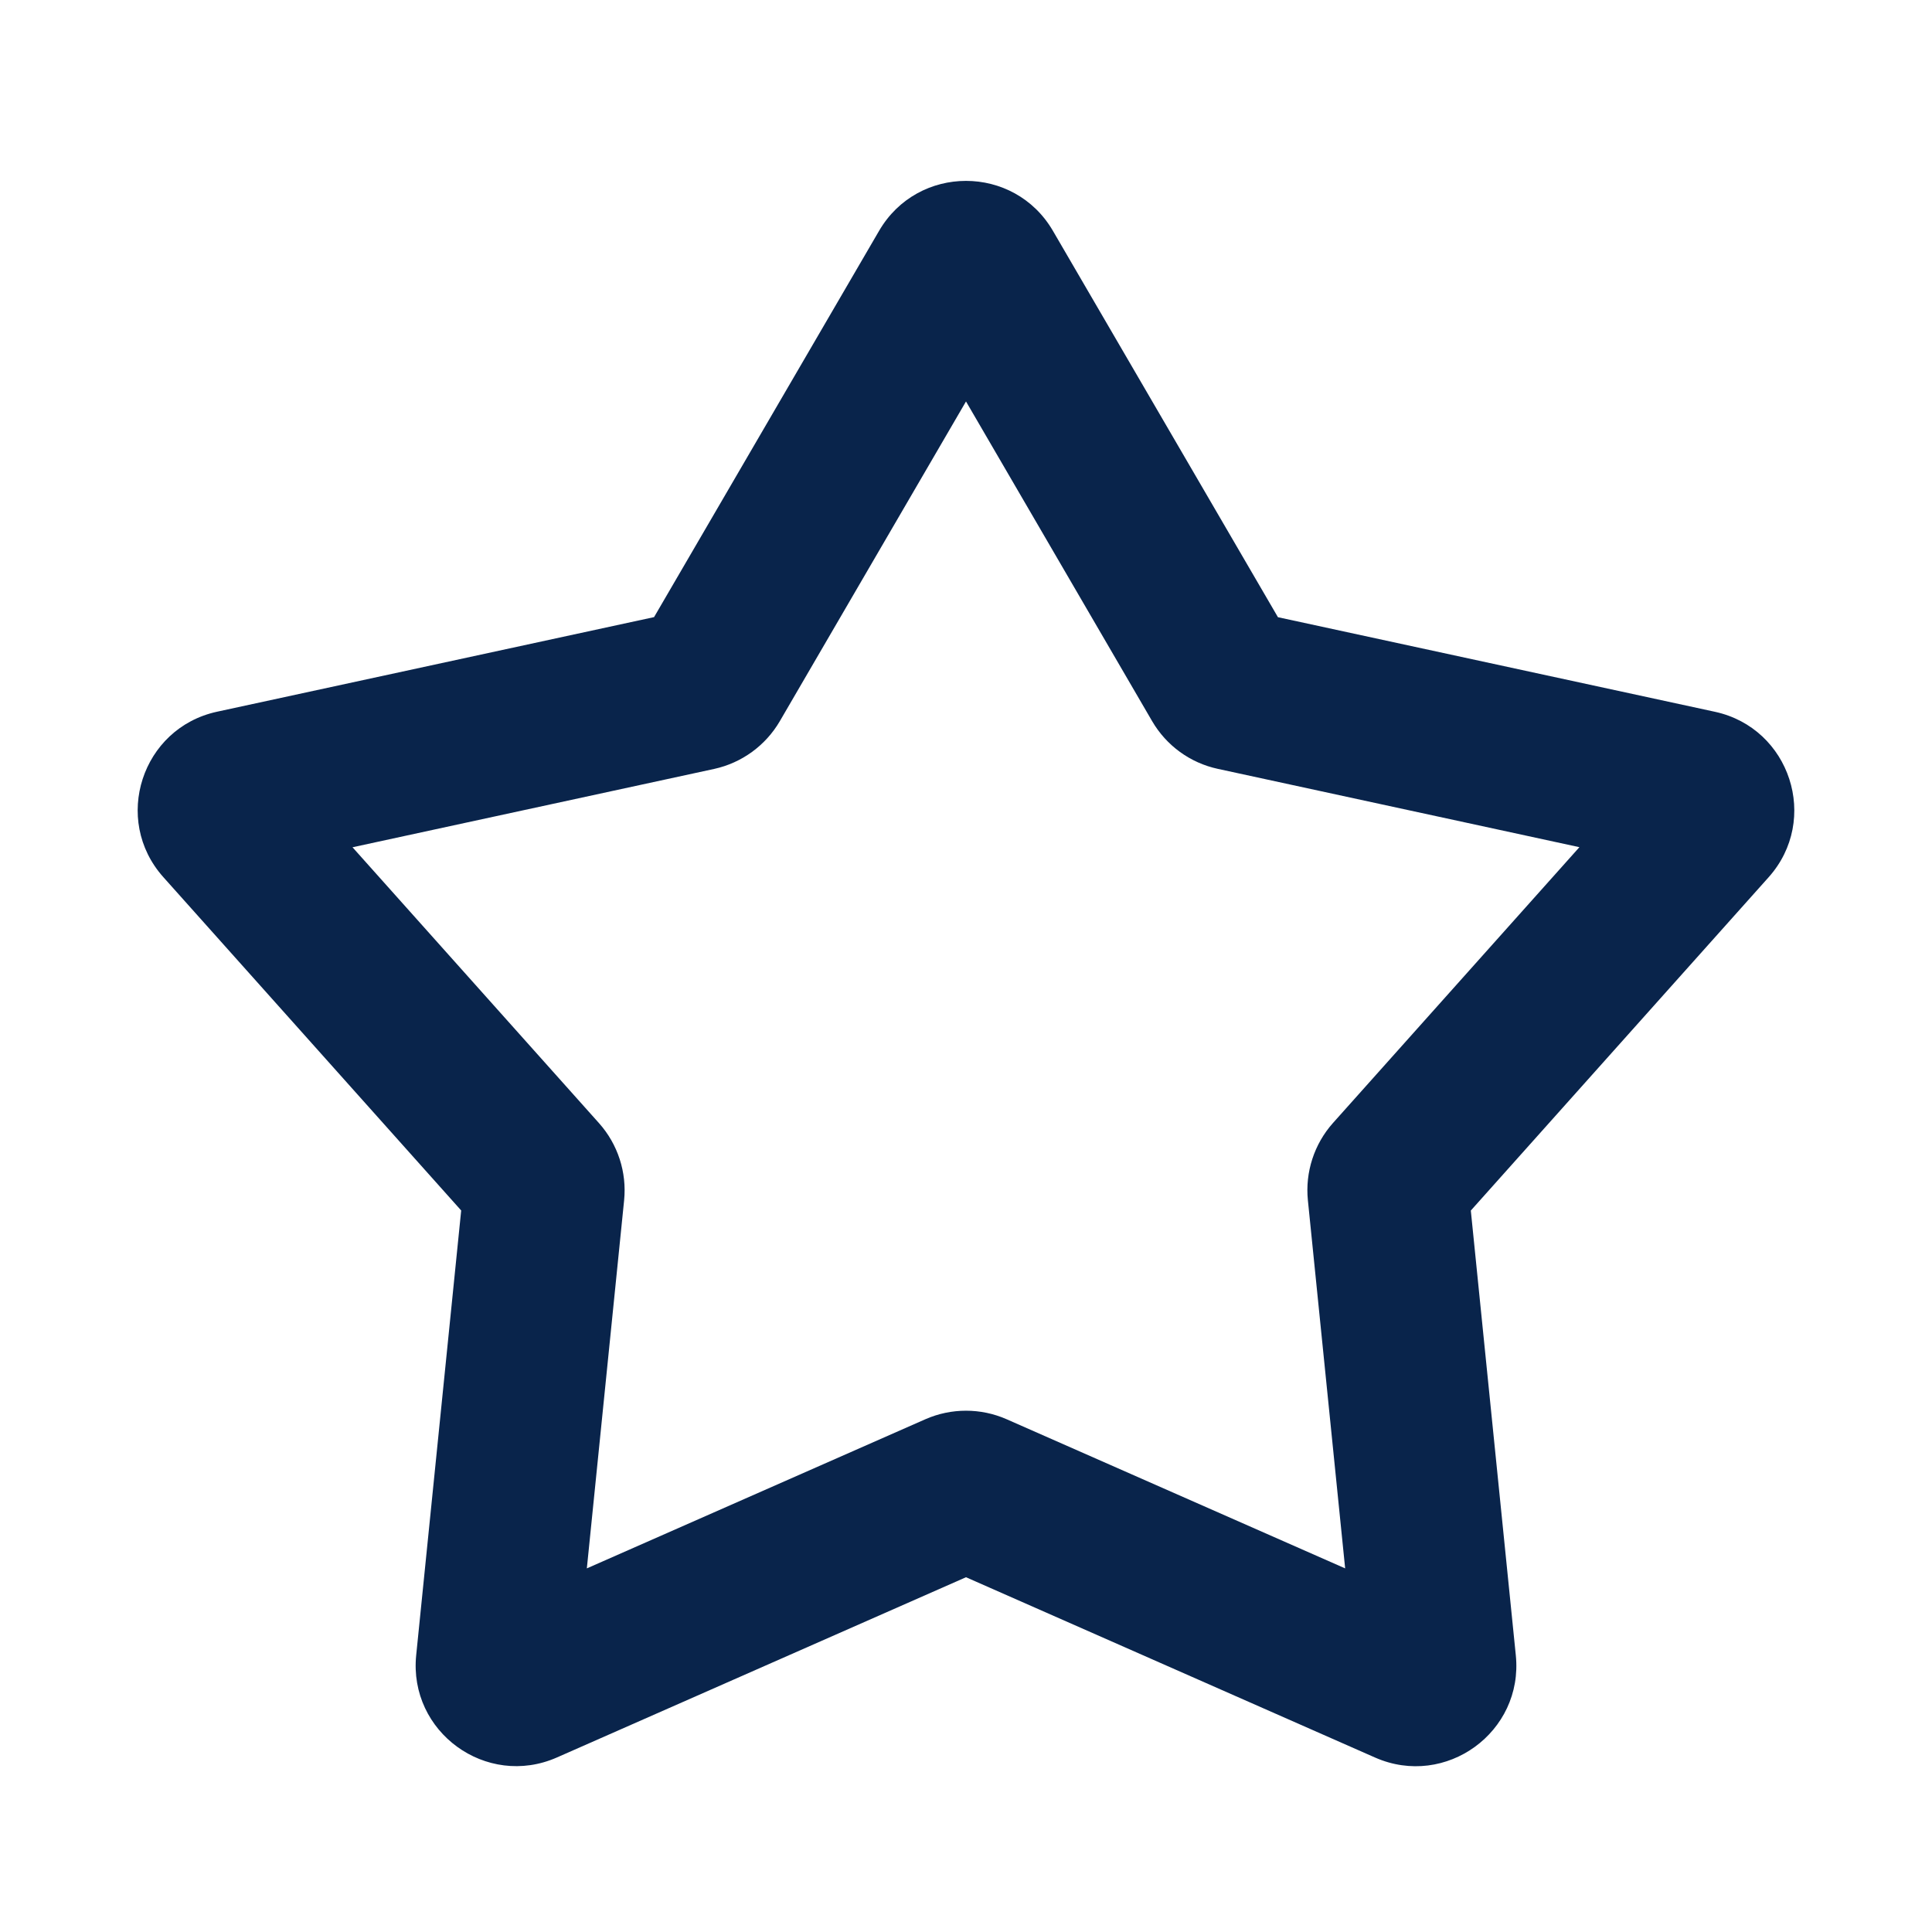 <svg xmlns="http://www.w3.org/2000/svg" width="800" height="800" viewBox="0 0 24 24">
  <g fill="none" fill-rule="evenodd">
    <path d="M24 0v24H0V0h24ZM12.593 23.258l-.012.002-.071.036-.019.004-.015-.004-.071-.036c-.01-.003-.019-0-.024.005l-.004.011-.017.427.005.02.011.012.104.074.015.004.012-.004.104-.074.013-.016.003-.017-.017-.427c-.002-.01-.009-.017-.016-.018Zm.265-.113-.014.002-.185.092-.01.01-.003.011.018.43.005.013.008.007.201.093c.012.004.023-0.0.028-.008l.004-.014-.034-.615c-.002-.012-.01-.02-.019-.021Zm-.715.002c-.01-.005-.021-.002-.027.005l-.006.014-.034.615c-.001.011.007.021.017.023l.016-.001.201-.093.009-.008.004-.012.018-.43-.003-.013-.009-.009-.185-.092Z"/>
    <path fill="#09244B" d="M10.92 2.868c.482-.828 1.678-.828 2.16 0l2.795 4.799 5.428 1.175c.936.203 1.306 1.34.668 2.055l-3.7 4.141.559 5.525c.097.953-.871 1.656-1.748 1.27L12 19.593l-5.082 2.239c-.877.386-1.844-.317-1.748-1.27l.559-5.525-3.7-4.141c-.638-.714-.269-1.852.668-2.055l5.428-1.175L10.92 2.868ZM12 4.987 9.687 8.959c-.177.303-.473.518-.816.593l-4.492.973 3.062 3.427c.234.262.347.61.312.959L7.29 19.483l4.206-1.853c.321-.141.687-.141 1.008 0l4.206 1.853-.463-4.573c-.035-.349.078-.697.311-.959l3.062-3.427-4.492-.973c-.343-.074-.639-.289-.816-.593L12 4.987Z"/>
  </g>
</svg>